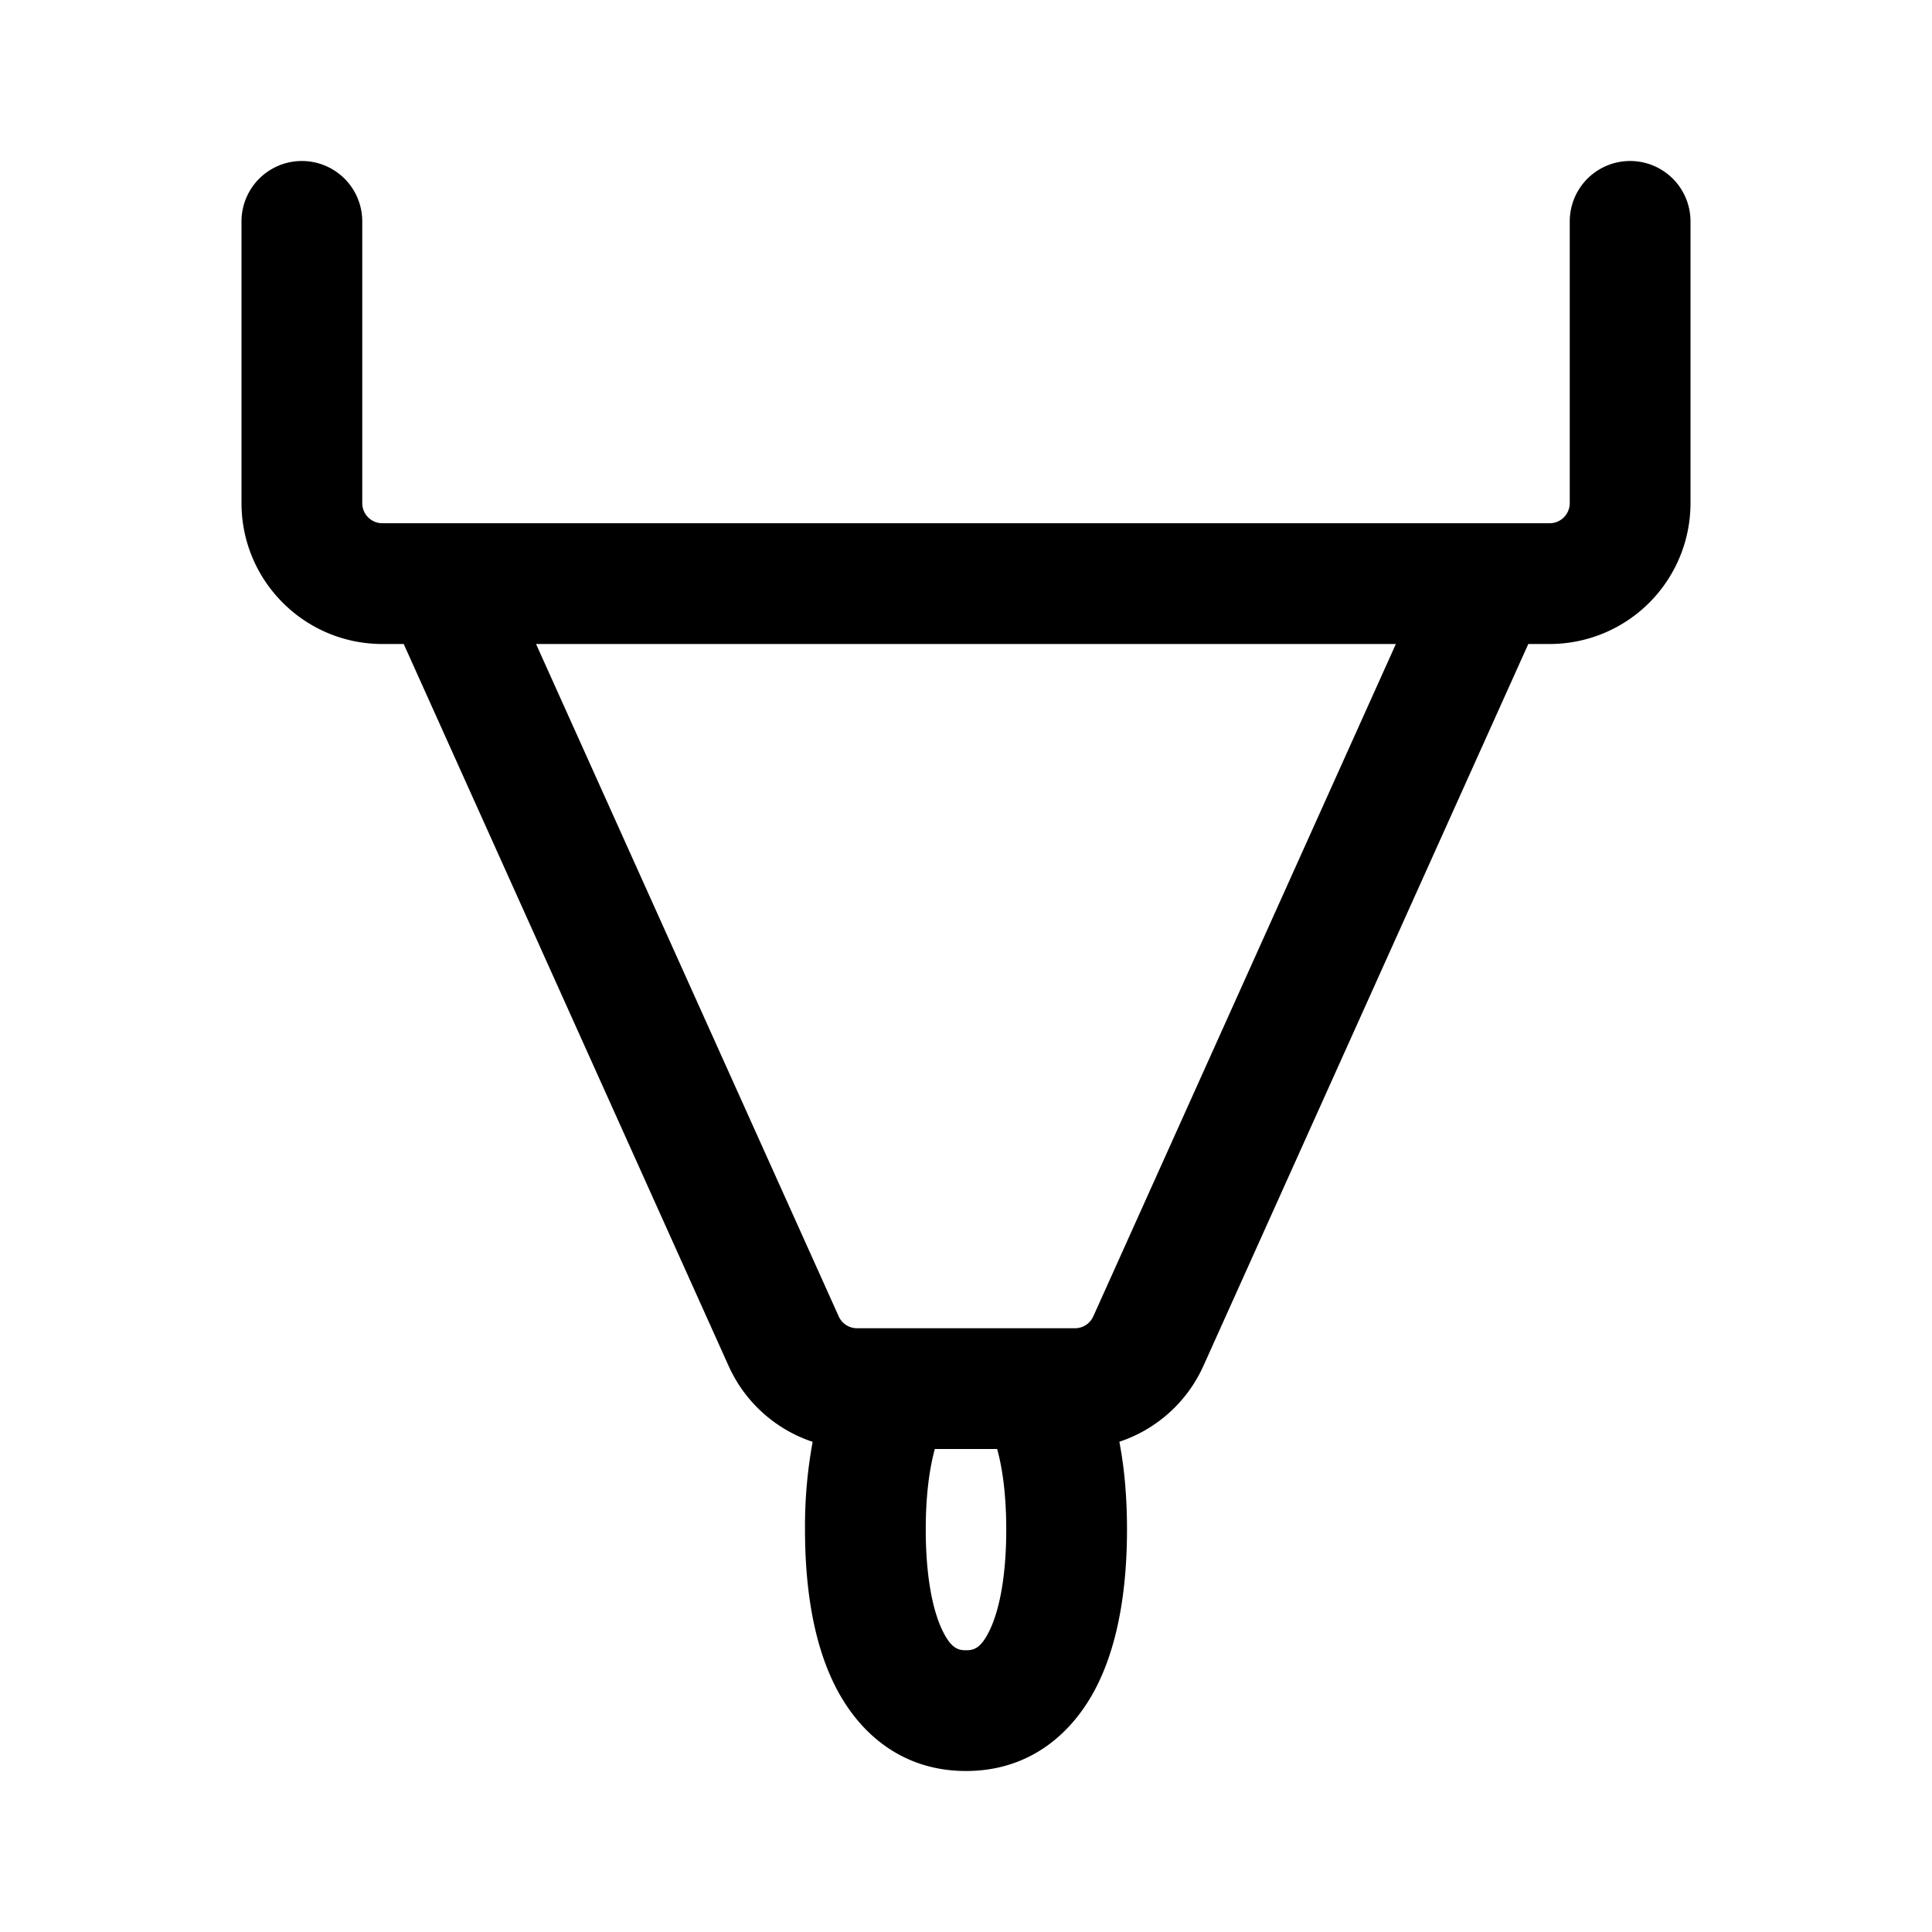 <svg xmlns="http://www.w3.org/2000/svg" width="24" height="24"><path d="M4.5 2.75a.75.75 0 0 0-1.5 0v3.5C3 7.216 3.784 8 4.75 8h.265l4.036 8.968a1.75 1.75 0 0 0 1.044.943A5.789 5.789 0 0 0 10 19c0 .671.09 1.366.363 1.921.292.595.83 1.079 1.637 1.079s1.345-.484 1.637-1.079c.272-.555.363-1.25.363-1.921 0-.367-.027-.738-.095-1.09a1.75 1.75 0 0 0 1.044-.942L18.985 8h.265A1.75 1.75 0 0 0 21 6.25v-3.5a.75.75 0 0 0-1.5 0v3.5a.25.25 0 0 1-.25.25h-.733a.74.74 0 0 0-.033 0H4.75a.25.25 0 0 1-.25-.25v-3.5ZM6.66 8h10.68l-3.759 8.353a.25.25 0 0 1-.228.147h-2.706a.25.25 0 0 1-.228-.147L6.659 8Zm4.953 10h.774c.071.256.113.594.113 1 0 .572-.083 1.002-.21 1.26-.108.22-.195.24-.29.24-.095 0-.182-.02-.29-.24-.127-.258-.21-.689-.21-1.26 0-.406.042-.744.113-1Z"/></svg>